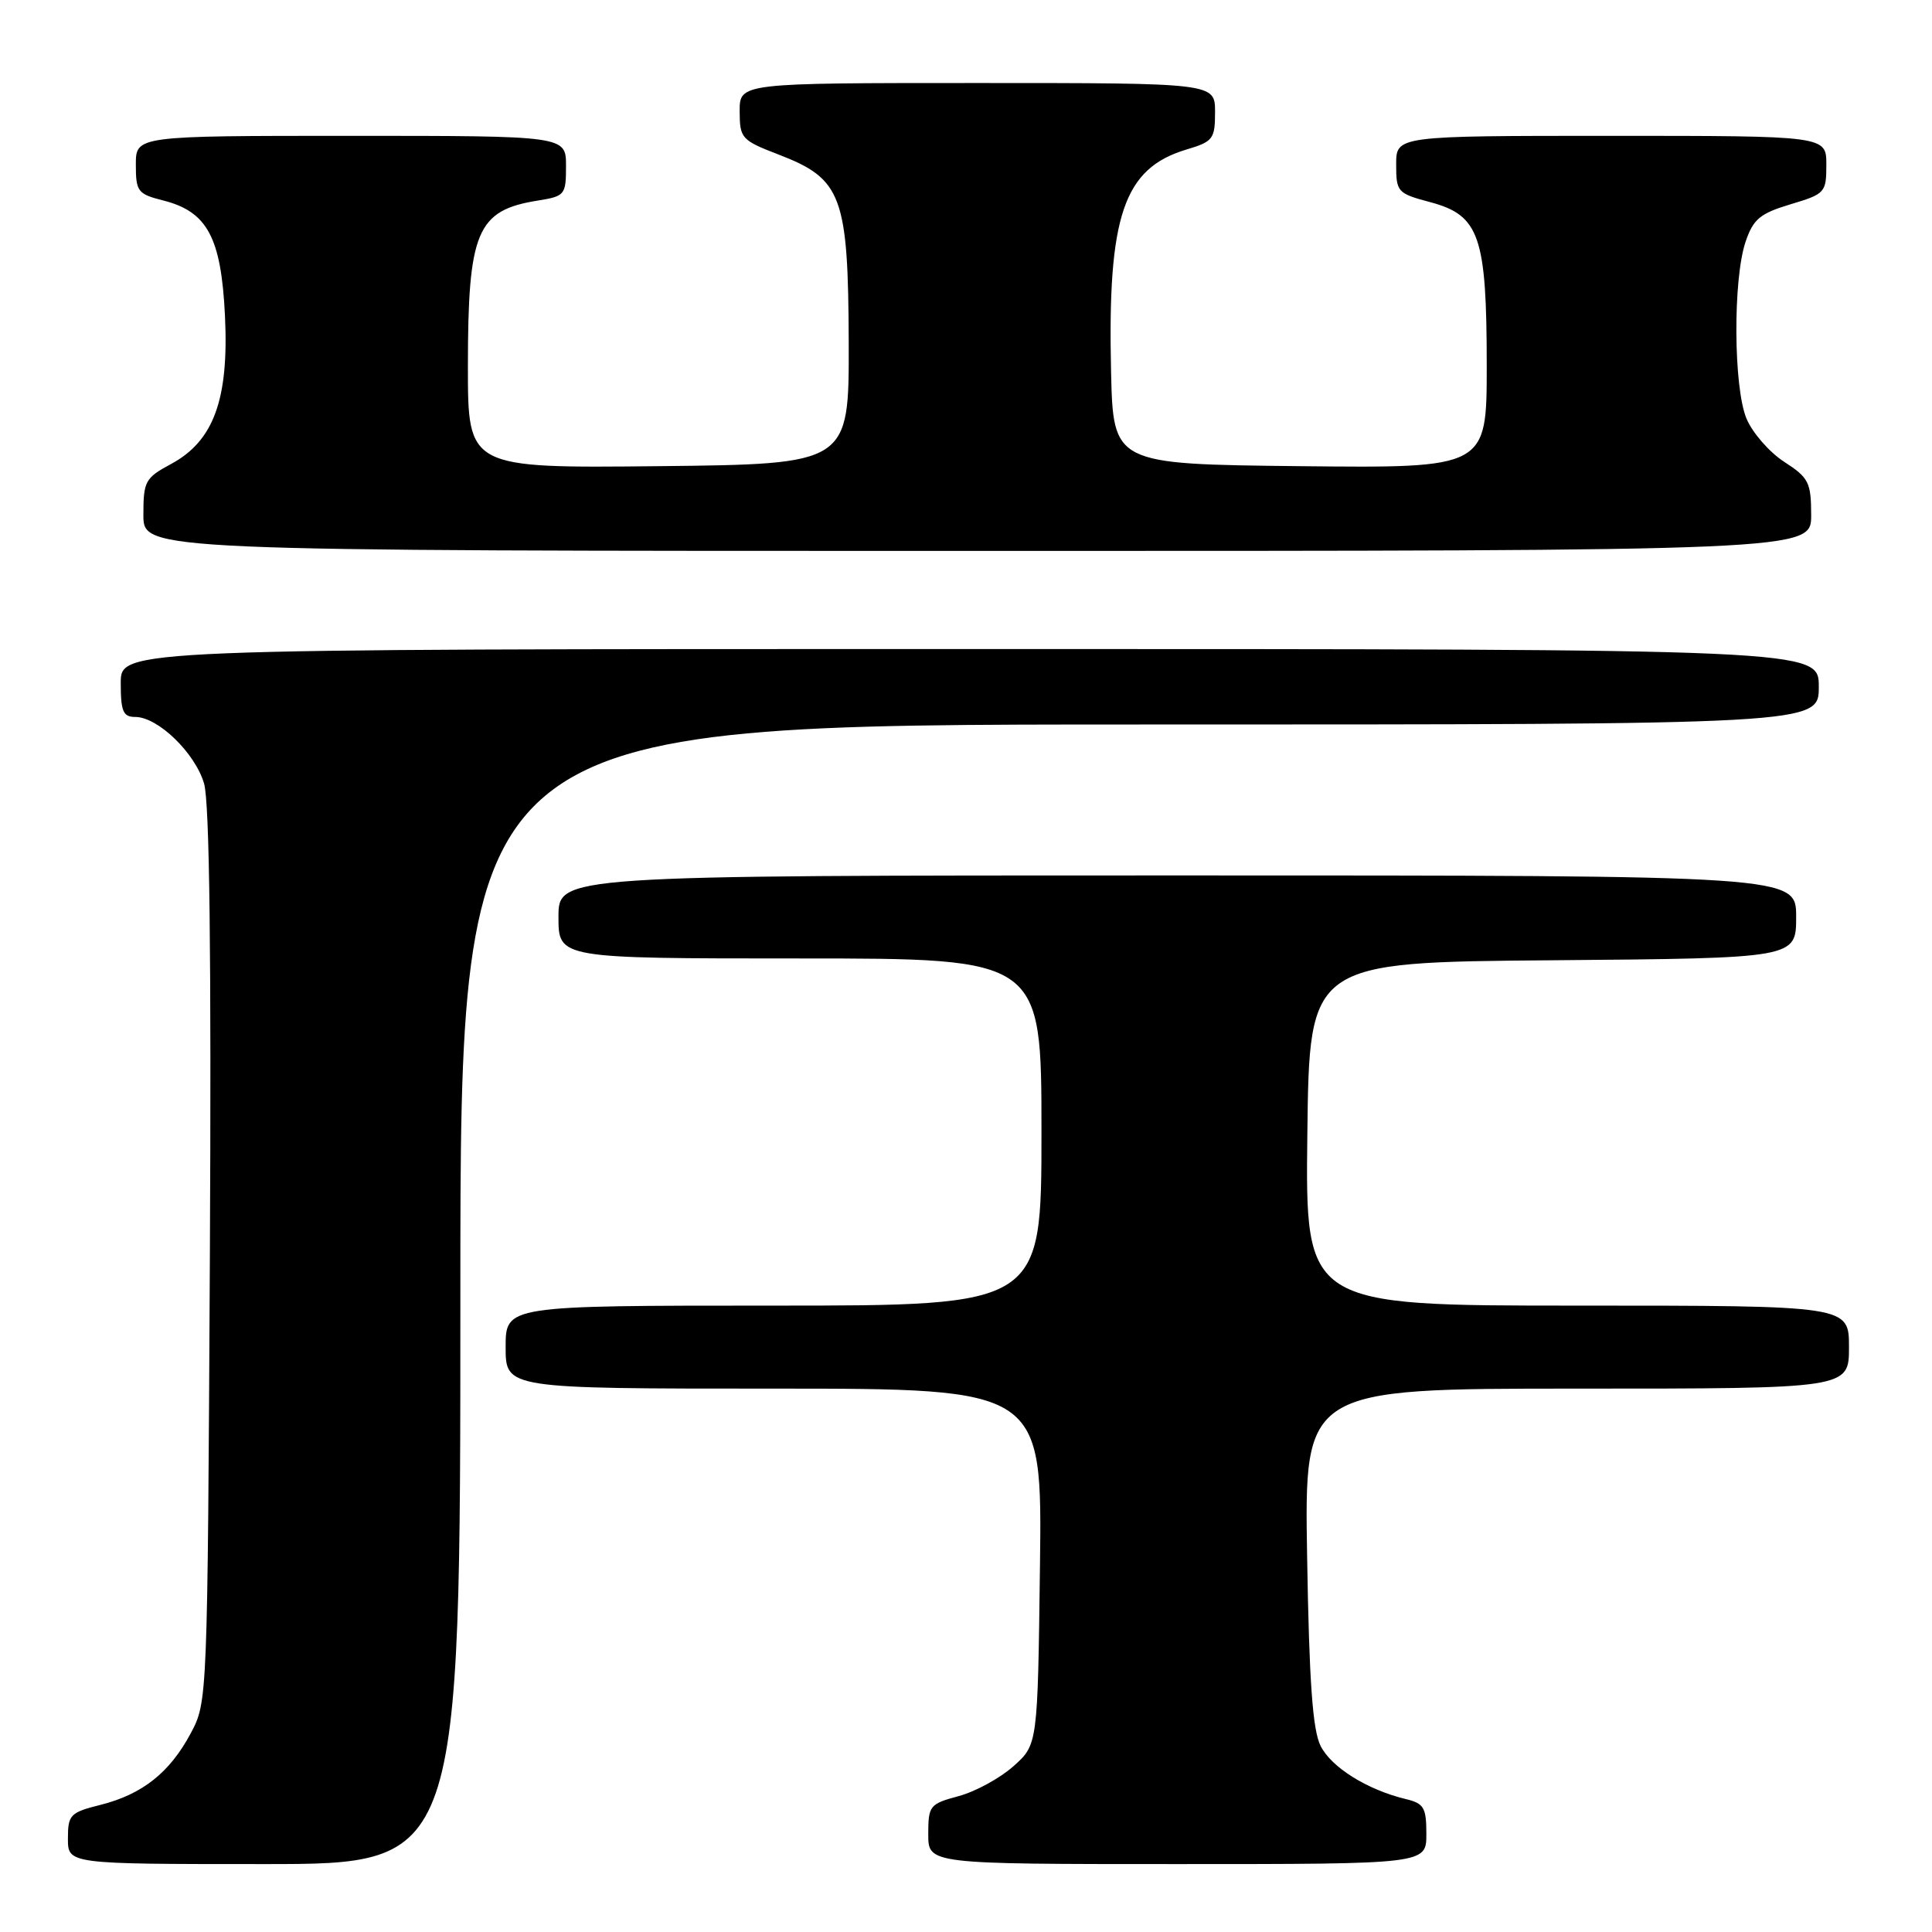 <?xml version="1.0" encoding="UTF-8" standalone="no"?>
<!DOCTYPE svg PUBLIC "-//W3C//DTD SVG 1.1//EN" "http://www.w3.org/Graphics/SVG/1.1/DTD/svg11.dtd" >
<svg xmlns="http://www.w3.org/2000/svg" xmlns:xlink="http://www.w3.org/1999/xlink" version="1.1" viewBox="0 0 256 256">
 <g >
 <path fill="currentColor"
d=" M 61.00 171.50 C 61.00 96.00 61.00 96.00 151.00 96.00 C 241.00 96.00 241.00 96.00 241.00 91.00 C 241.00 86.00 241.00 86.00 128.50 86.00 C 16.00 86.00 16.00 86.00 16.00 90.50 C 16.00 94.27 16.31 95.00 17.92 95.00 C 20.93 95.00 25.85 99.77 27.04 103.82 C 27.77 106.31 28.01 126.52 27.81 166.50 C 27.50 225.27 27.49 225.52 25.28 229.66 C 22.49 234.88 18.87 237.75 13.33 239.15 C 9.29 240.16 9.00 240.47 9.00 243.62 C 9.00 247.00 9.00 247.00 35.00 247.00 C 61.00 247.00 61.00 247.00 61.00 171.50 Z  M 189.00 243.02 C 189.00 239.50 188.68 238.96 186.25 238.38 C 181.16 237.15 176.40 234.18 174.98 231.33 C 173.93 229.22 173.47 222.81 173.20 206.25 C 172.83 184.00 172.83 184.00 208.92 184.00 C 245.00 184.00 245.00 184.00 245.00 178.50 C 245.00 173.00 245.00 173.00 208.98 173.00 C 172.96 173.00 172.96 173.00 173.23 150.25 C 173.50 127.50 173.50 127.50 205.75 127.24 C 238.00 126.97 238.00 126.97 238.00 121.49 C 238.00 116.00 238.00 116.00 156.00 116.00 C 74.00 116.00 74.00 116.00 74.00 121.50 C 74.00 127.00 74.00 127.00 106.00 127.00 C 138.00 127.00 138.00 127.00 138.00 150.00 C 138.00 173.00 138.00 173.00 102.50 173.00 C 67.00 173.00 67.00 173.00 67.00 178.50 C 67.00 184.00 67.00 184.00 102.55 184.00 C 138.10 184.00 138.10 184.00 137.80 207.58 C 137.50 231.17 137.50 231.17 134.29 234.03 C 132.52 235.61 129.26 237.39 127.04 237.99 C 123.18 239.03 123.00 239.26 123.00 243.04 C 123.00 247.00 123.00 247.00 156.00 247.00 C 189.00 247.00 189.00 247.00 189.00 243.02 Z  M 239.99 68.25 C 239.98 63.91 239.67 63.30 236.41 61.19 C 234.45 59.92 232.21 57.35 231.42 55.47 C 229.69 51.32 229.61 36.96 231.31 32.00 C 232.32 29.03 233.22 28.28 237.25 27.07 C 241.84 25.70 242.00 25.52 242.00 21.82 C 242.00 18.00 242.00 18.00 213.50 18.00 C 185.00 18.00 185.00 18.00 185.00 21.79 C 185.00 25.45 185.16 25.63 189.56 26.80 C 196.04 28.54 197.00 31.32 197.00 48.49 C 197.00 62.03 197.00 62.03 172.25 61.77 C 147.50 61.50 147.50 61.50 147.22 49.15 C 146.75 28.61 148.89 22.31 157.19 19.82 C 160.74 18.76 161.00 18.43 161.00 14.84 C 161.00 11.00 161.00 11.00 129.50 11.00 C 98.00 11.00 98.00 11.00 98.01 14.75 C 98.02 18.34 98.24 18.58 103.22 20.50 C 111.56 23.71 112.40 25.98 112.46 45.44 C 112.50 61.50 112.50 61.50 87.25 61.77 C 62.00 62.03 62.00 62.03 62.00 48.58 C 62.00 30.67 63.18 27.87 71.24 26.58 C 74.86 26.00 75.00 25.83 75.00 21.99 C 75.00 18.00 75.00 18.00 46.50 18.00 C 18.00 18.00 18.00 18.00 18.00 21.82 C 18.00 25.39 18.25 25.71 21.65 26.57 C 27.48 28.05 29.31 31.48 29.81 41.84 C 30.34 52.90 28.33 58.43 22.67 61.48 C 19.23 63.33 19.00 63.76 19.00 68.23 C 19.00 73.00 19.00 73.00 129.50 73.00 C 240.00 73.00 240.00 73.00 239.99 68.25 Z "/>
</g>
</svg>